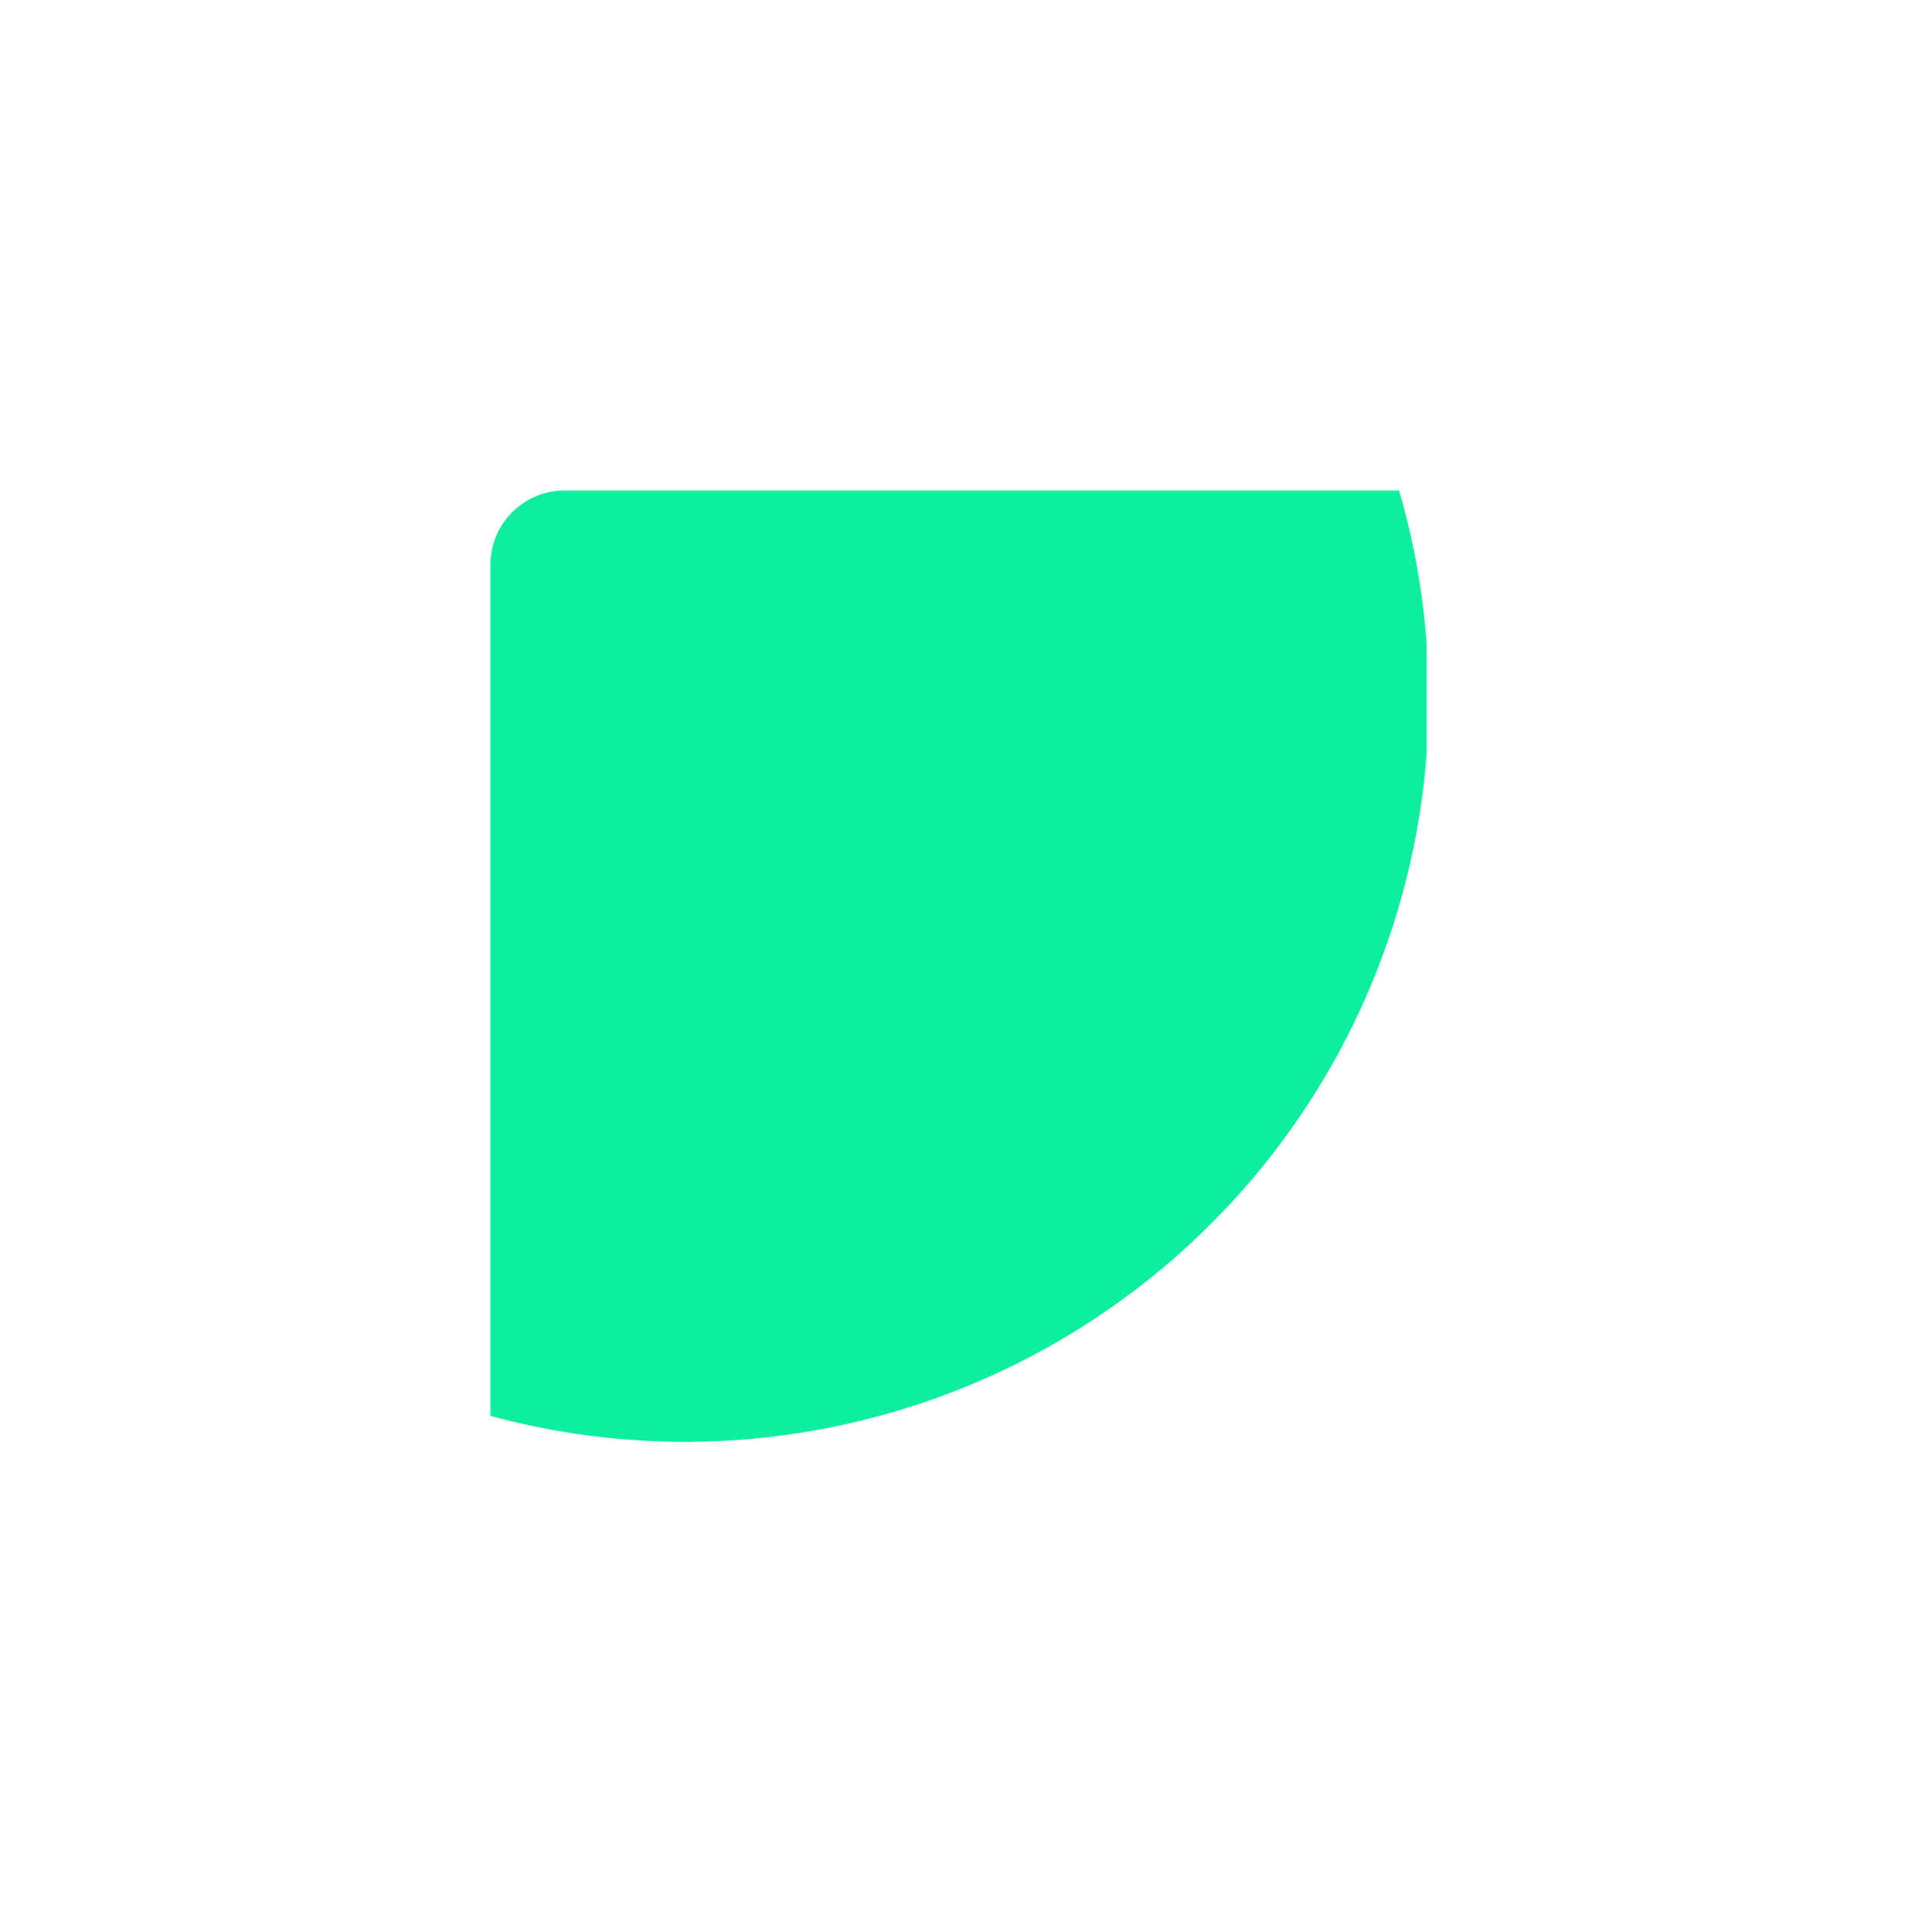 <svg xmlns="http://www.w3.org/2000/svg" xmlns:xlink="http://www.w3.org/1999/xlink" width="258" height="260" viewBox="0 0 258 260"><defs><style>.a{fill:#0dee9f;}.b{filter:url(#a);}</style><filter id="a" x="0" y="0" width="258" height="260" filterUnits="userSpaceOnUse"><feOffset dy="3" input="SourceAlpha"/><feGaussianBlur stdDeviation="22" result="b"/><feFlood flood-opacity="0.078"/><feComposite operator="in" in2="b"/><feComposite in="SourceGraphic"/></filter></defs><g class="b" transform="matrix(1, 0, 0, 1, 0, 0)"><path class="a" d="M4.973,128a99.692,99.692,0,0,1-3.706-20.632V92.632a100.094,100.094,0,0,1,126-89.146V118a10,10,0,0,1-10,10Z" transform="translate(193.27 191) rotate(180)"/></g></svg>